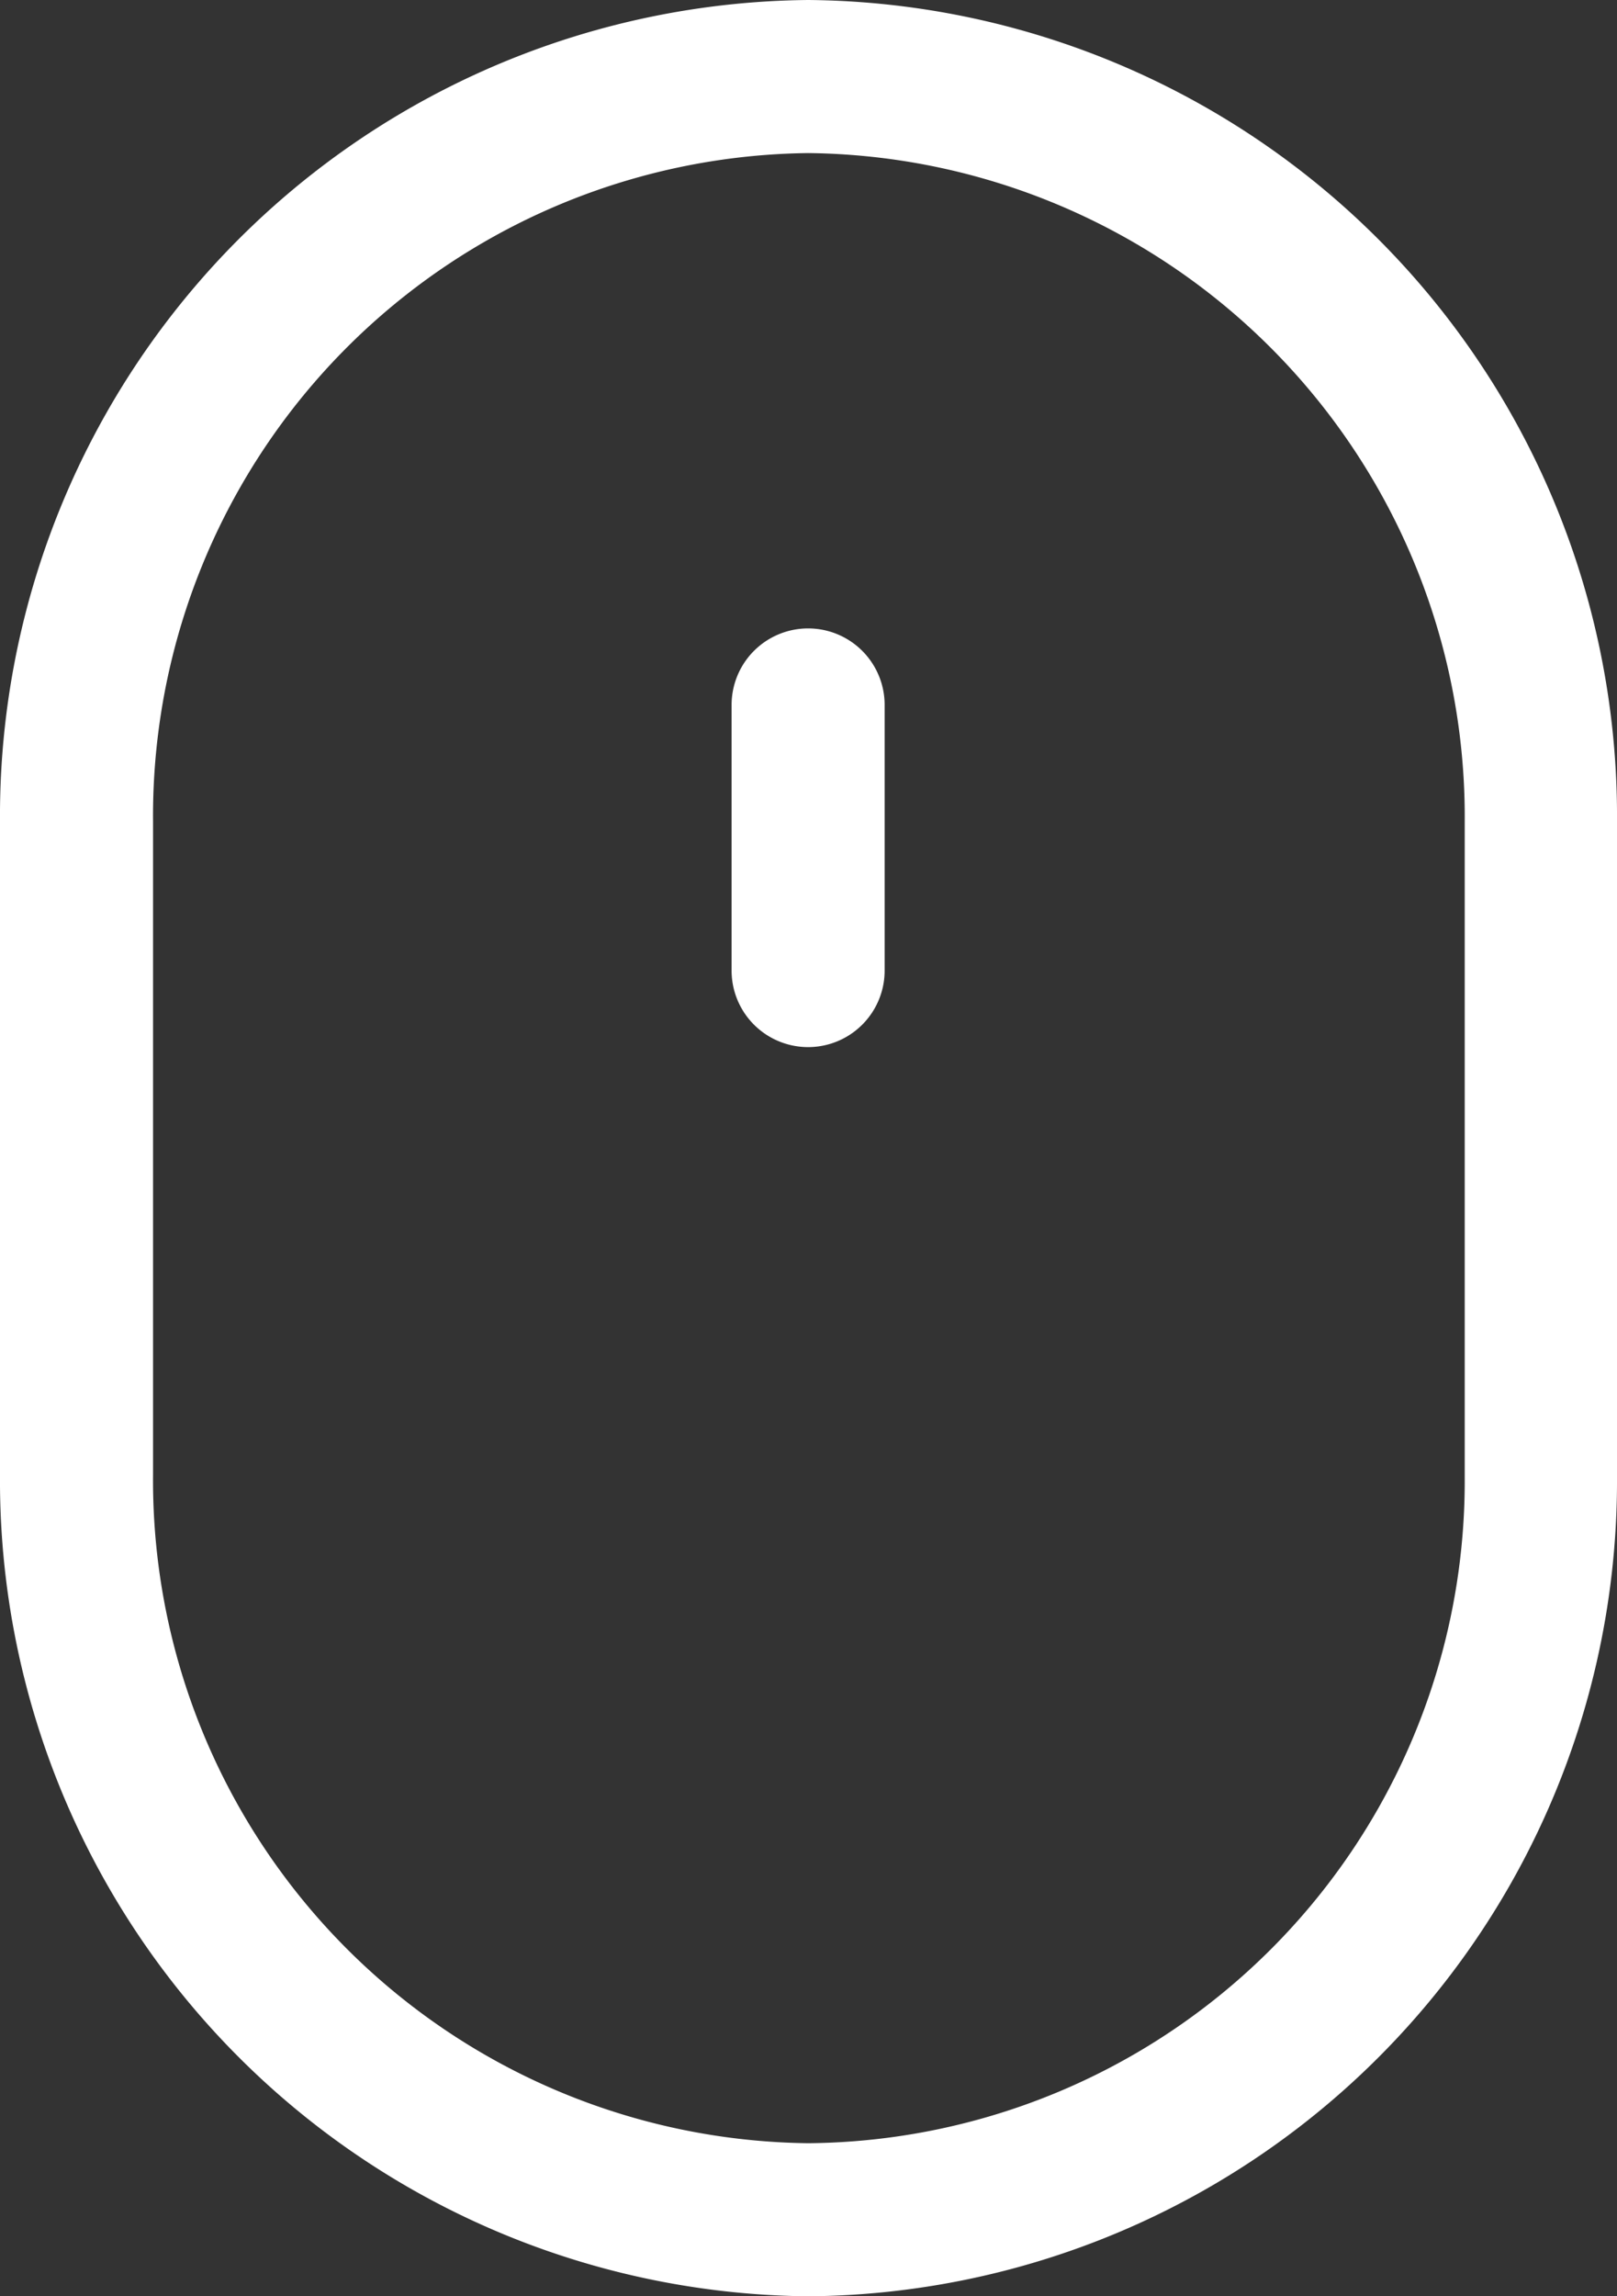 <svg xmlns="http://www.w3.org/2000/svg" viewBox="0 0 21.13 30"><rect x="0" y="0" width="21.13" height="30" fill="#333333" stroke="none"/><defs><style>.cls-1{fill:#fff;}</style></defs><title>ic_Mouse</title><g id="Layer_2" data-name="Layer 2"><g id="Capa_1" data-name="Capa 1"><path class="cls-1" d="M10.56,0A10.66,10.66,0,0,0,0,10.73v8.54A10.66,10.66,0,0,0,10.56,30,10.65,10.65,0,0,0,21.13,19.3V10.73A10.66,10.66,0,0,0,10.56,0Zm8.58,19.3A8.65,8.65,0,0,1,10.56,28,8.66,8.66,0,0,1,2,19.27V10.73A8.66,8.66,0,0,1,10.56,2a8.67,8.67,0,0,1,8.58,8.74Z"/><path class="cls-1" d="M10.56,8.21a1,1,0,0,0-1,1v3.47a1,1,0,1,0,2,0V9.21A1,1,0,0,0,10.56,8.21Z"/></g></g></svg>